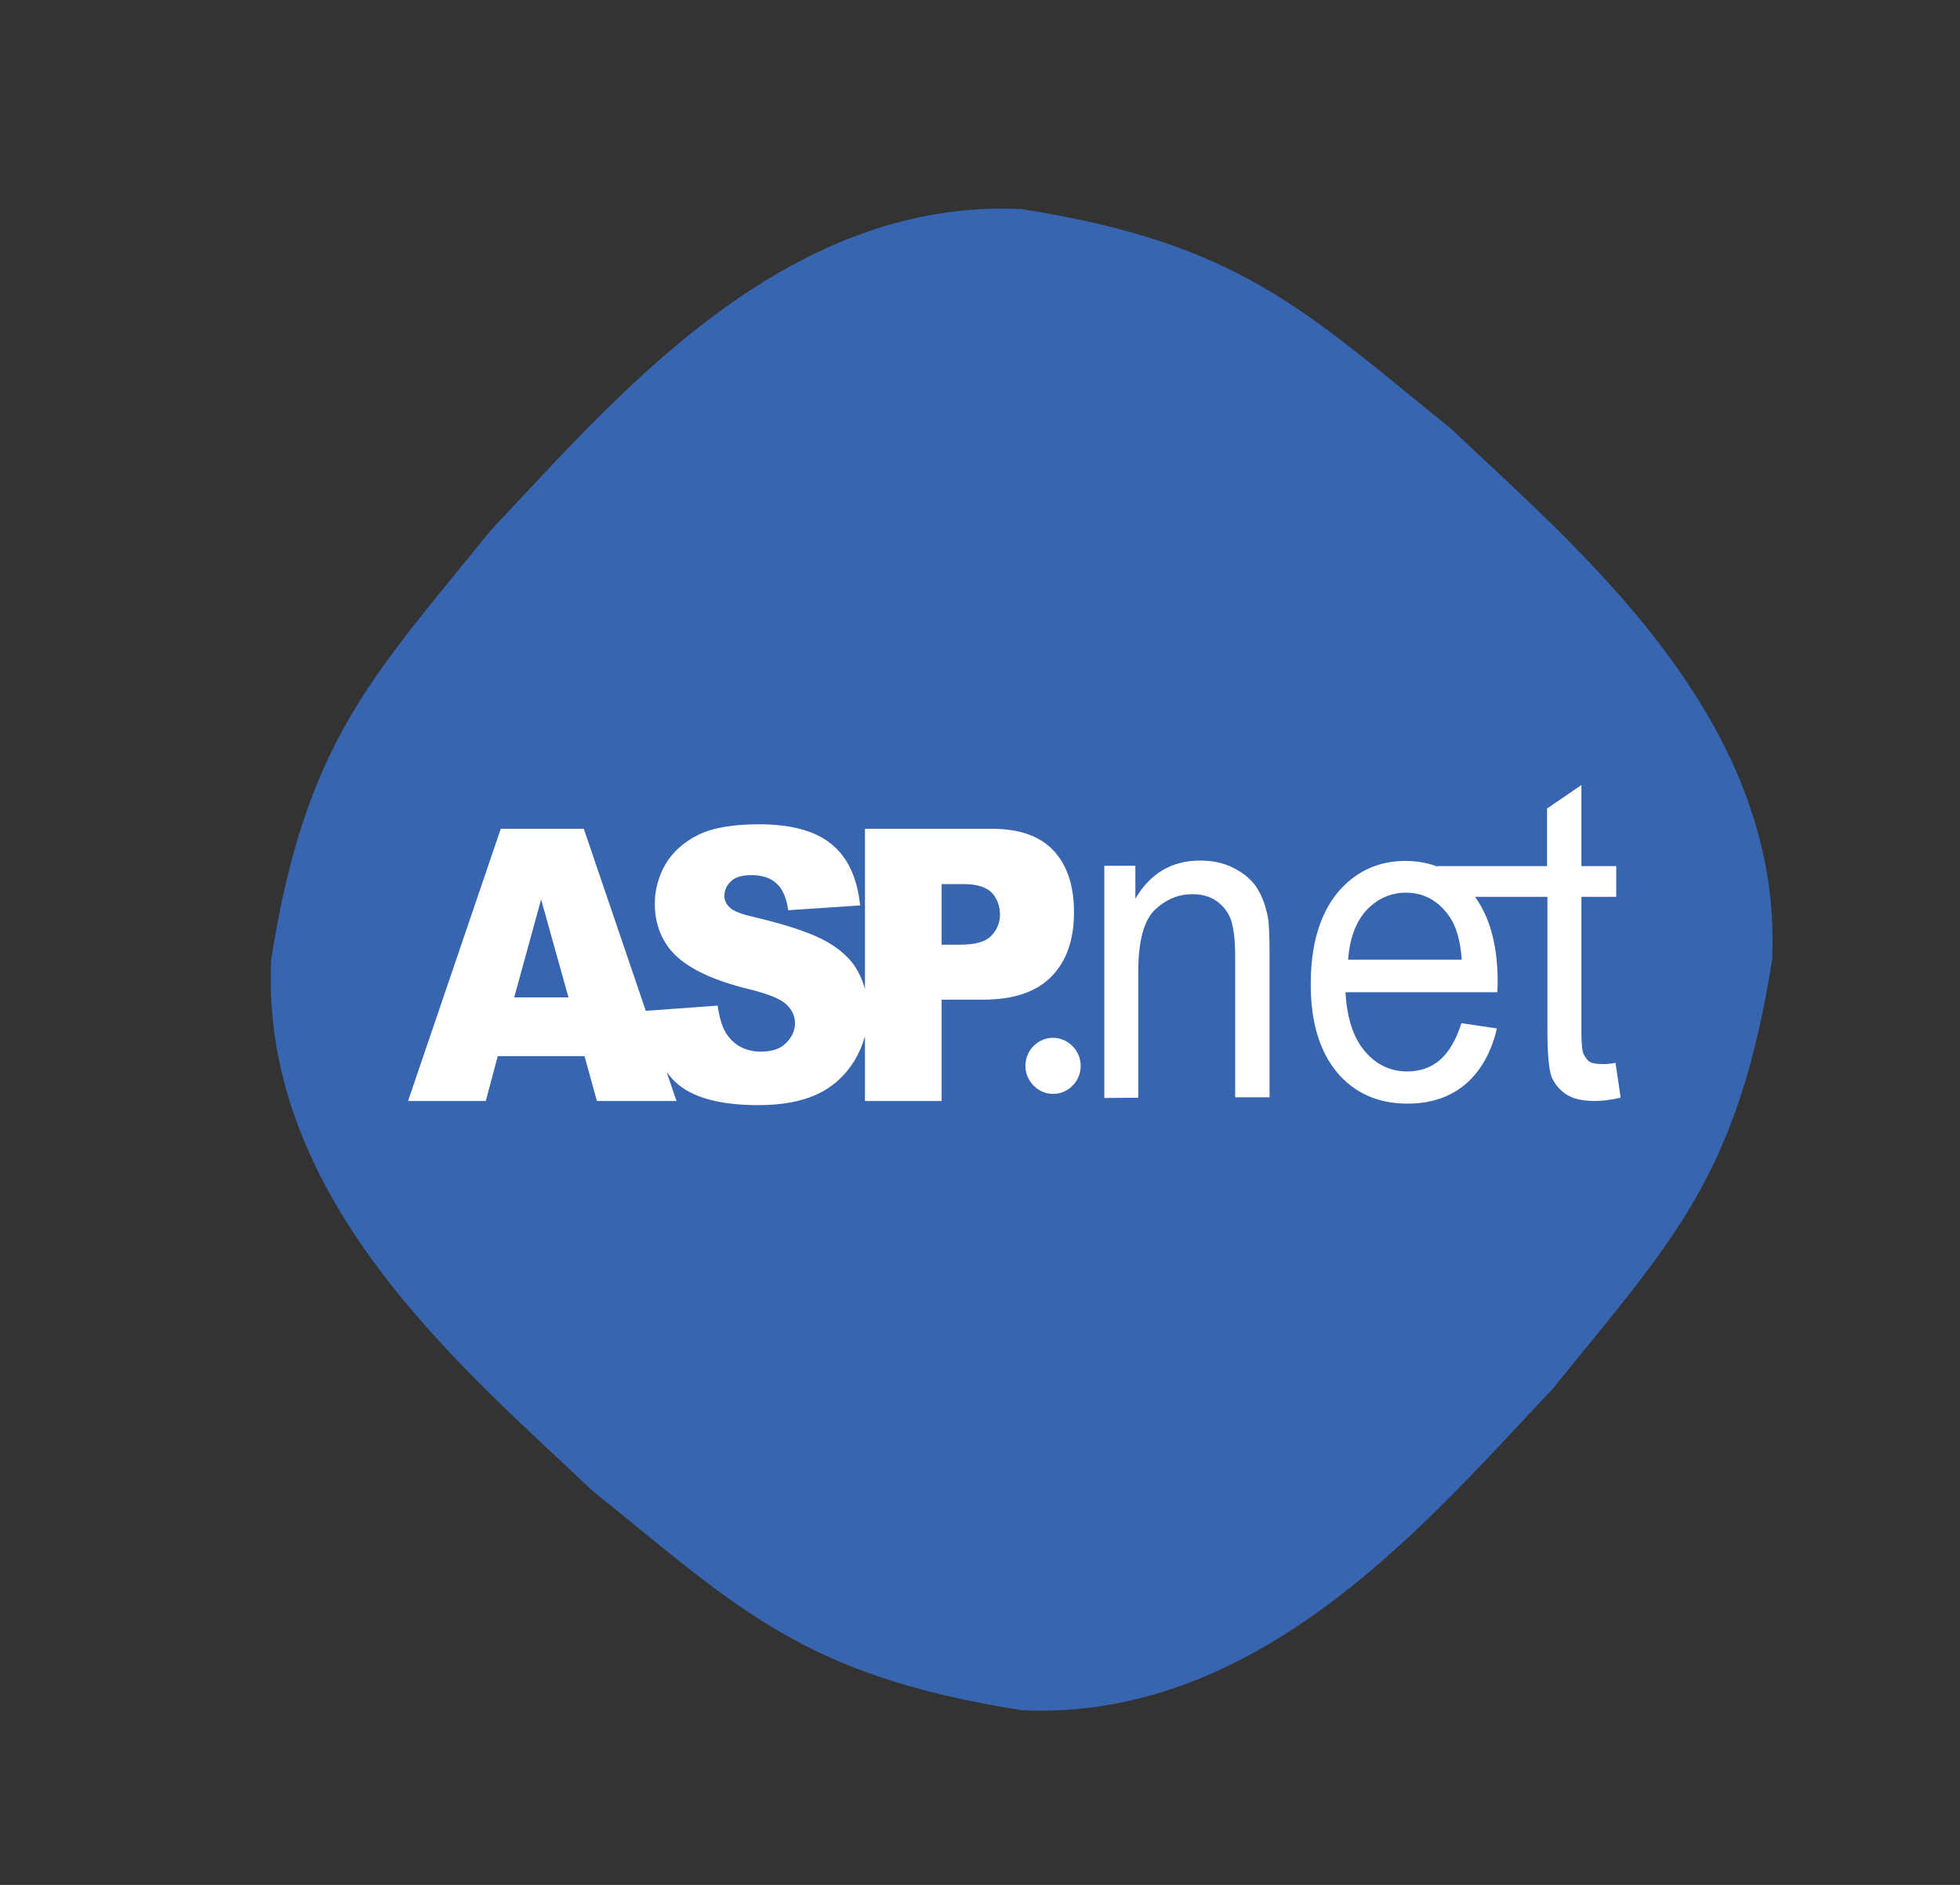 <svg width="26" height="25" viewBox="0 0 26 25" fill="none" xmlns="http://www.w3.org/2000/svg">
<rect x="0" y="0" width="26" height="25" fill="#333333" stroke="none"/>
<path d="M23.508 12.728C23.051 15.63 22.163 16.478 20.591 18.428C19.019 20.079 16.757 22.837 13.552 22.683C10.651 22.227 9.802 21.339 7.853 19.767C6.201 18.195 3.443 15.933 3.597 12.728C4.053 9.826 4.941 8.978 6.514 7.029C8.086 5.377 10.348 2.619 13.552 2.773C16.454 3.229 17.302 4.117 19.252 5.689C20.904 7.262 23.662 9.524 23.508 12.728Z" fill="#3765AF"/>
<path d="M7.754 14.008H6.603L6.444 14.603H5.413L6.643 10.992H7.744L8.974 14.603H7.918L7.754 14.008ZM7.541 13.229L7.178 11.93L6.821 13.229H7.541ZM8.557 13.408L9.52 13.338C9.545 13.512 9.584 13.641 9.649 13.73C9.753 13.874 9.902 13.948 10.095 13.948C10.239 13.948 10.348 13.914 10.428 13.834C10.502 13.76 10.546 13.671 10.546 13.576C10.546 13.482 10.512 13.398 10.432 13.323C10.358 13.249 10.184 13.18 9.917 13.115C9.475 13.006 9.158 12.857 8.969 12.679C8.781 12.5 8.686 12.262 8.686 11.984C8.686 11.801 8.736 11.622 8.83 11.458C8.929 11.295 9.073 11.166 9.267 11.071C9.46 10.977 9.728 10.933 10.07 10.933C10.487 10.933 10.809 11.017 11.023 11.191C11.241 11.364 11.37 11.632 11.41 12.009L10.457 12.073C10.432 11.91 10.383 11.791 10.299 11.716C10.219 11.642 10.105 11.607 9.966 11.607C9.847 11.607 9.758 11.632 9.698 11.687C9.639 11.741 9.609 11.81 9.609 11.885C9.609 11.944 9.634 11.994 9.683 12.039C9.733 12.088 9.847 12.128 10.021 12.168C10.462 12.272 10.775 12.381 10.968 12.49C11.157 12.599 11.3 12.728 11.385 12.892C11.469 13.051 11.514 13.229 11.514 13.428C11.514 13.656 11.454 13.869 11.335 14.068C11.216 14.261 11.057 14.41 10.849 14.509C10.641 14.608 10.378 14.658 10.06 14.658C9.505 14.658 9.118 14.539 8.91 14.301C8.711 14.072 8.587 13.775 8.557 13.408ZM11.474 10.992H13.151C13.518 10.992 13.791 11.086 13.974 11.28C14.153 11.468 14.247 11.746 14.247 12.098C14.247 12.465 14.148 12.748 13.949 12.951C13.751 13.155 13.448 13.259 13.042 13.259H12.491V14.603H11.474V10.992ZM12.486 12.53H12.734C12.928 12.53 13.066 12.495 13.146 12.416C13.22 12.341 13.265 12.242 13.265 12.133C13.265 12.024 13.23 11.92 13.161 11.845C13.091 11.771 12.967 11.726 12.779 11.726H12.491V12.53H12.486Z" fill="white"/>
<path d="M14.649 14.563V11.483H15.061V11.92C15.259 11.582 15.547 11.414 15.919 11.414C16.082 11.414 16.231 11.444 16.365 11.513C16.499 11.582 16.603 11.667 16.673 11.776C16.742 11.885 16.787 12.009 16.817 12.158C16.836 12.252 16.841 12.426 16.841 12.664V14.554H16.385V12.684C16.385 12.47 16.365 12.312 16.331 12.207C16.296 12.103 16.231 12.019 16.142 11.954C16.053 11.89 15.944 11.86 15.82 11.86C15.626 11.86 15.457 11.934 15.314 12.073C15.175 12.212 15.1 12.48 15.1 12.877V14.559L14.649 14.563ZM19.386 13.571L19.857 13.641C19.783 13.958 19.644 14.201 19.446 14.375C19.242 14.549 18.984 14.638 18.672 14.638C18.28 14.638 17.967 14.499 17.734 14.221C17.506 13.944 17.387 13.557 17.387 13.056C17.387 12.535 17.506 12.138 17.734 11.85C17.967 11.568 18.27 11.419 18.642 11.419C19.004 11.419 19.297 11.557 19.525 11.84C19.753 12.123 19.867 12.515 19.867 13.021C19.867 13.051 19.867 13.095 19.862 13.16H17.848C17.868 13.497 17.948 13.755 18.101 13.938C18.25 14.117 18.439 14.211 18.667 14.211C18.835 14.211 18.979 14.162 19.098 14.062C19.222 13.953 19.317 13.79 19.386 13.571ZM17.883 12.728H19.391C19.371 12.47 19.317 12.277 19.217 12.143C19.073 11.944 18.885 11.84 18.652 11.84C18.444 11.84 18.27 11.92 18.121 12.078C17.977 12.242 17.903 12.46 17.883 12.728ZM21.43 14.097L21.499 14.559C21.37 14.588 21.256 14.603 21.157 14.603C20.988 14.603 20.864 14.573 20.775 14.514C20.686 14.454 20.621 14.375 20.581 14.281C20.547 14.187 20.527 13.978 20.527 13.666V11.895H19.064V11.488H20.522V10.724L20.978 10.412V11.488H21.44V11.895H20.978V13.691C20.978 13.839 20.988 13.934 21.003 13.973C21.023 14.013 21.043 14.048 21.078 14.077C21.112 14.102 21.167 14.112 21.231 14.112C21.281 14.117 21.35 14.112 21.43 14.097Z" fill="white"/>
<path d="M13.969 13.765C14.168 13.765 14.336 13.934 14.336 14.137C14.336 14.34 14.172 14.509 13.969 14.509C13.771 14.509 13.602 14.34 13.602 14.137C13.602 13.934 13.766 13.765 13.969 13.765Z" fill="white"/>
</svg>
